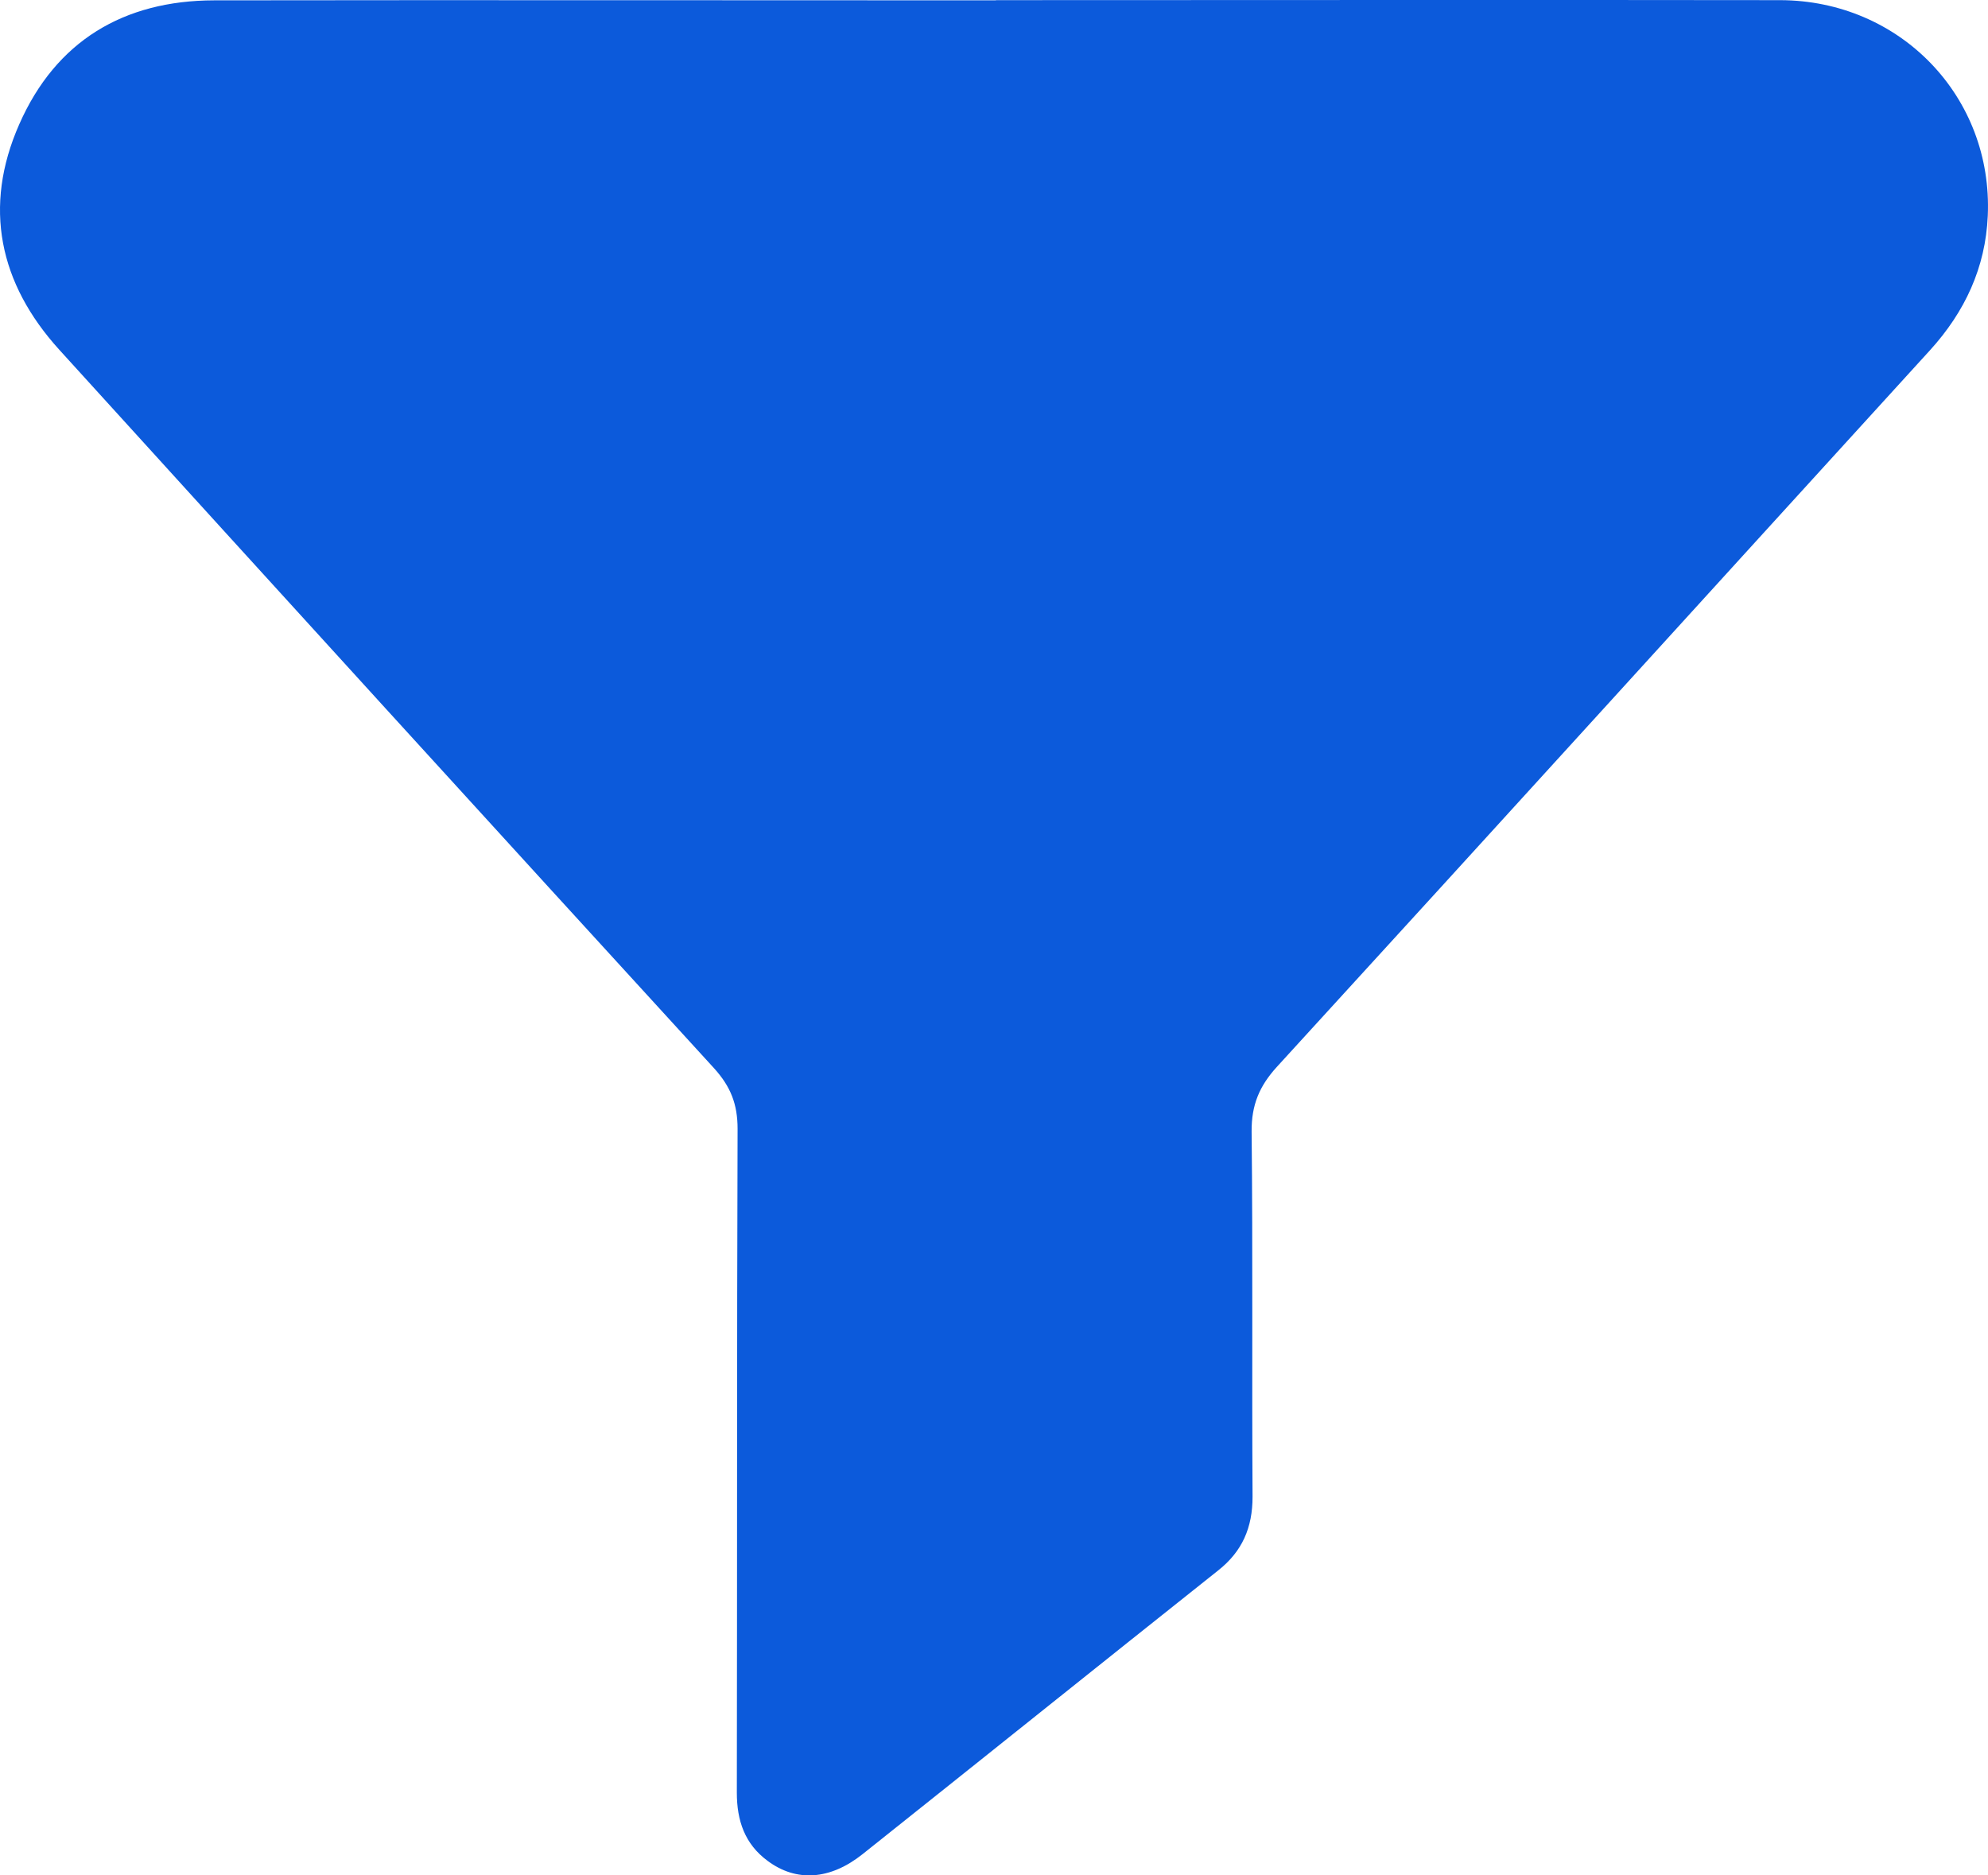 <svg width="53" height="50" viewBox="0 0 53 50" fill="none" xmlns="http://www.w3.org/2000/svg">
<path d="M26.551 0.004C33.519 0.004 40.486 -0.006 47.453 0.004C50.662 0.009 53.135 2.584 52.994 5.754C52.934 7.134 52.384 8.313 51.458 9.333C45.651 15.703 39.86 22.082 34.044 28.441C33.574 28.956 33.363 29.461 33.368 30.166C33.403 33.41 33.373 36.655 33.393 39.904C33.393 40.724 33.123 41.359 32.477 41.869C29.314 44.384 26.161 46.914 22.997 49.433C22.131 50.123 21.23 50.183 20.465 49.613C19.854 49.163 19.644 48.538 19.644 47.794C19.654 41.894 19.644 35.995 19.664 30.096C19.664 29.436 19.478 28.966 19.033 28.476C13.202 22.102 7.386 15.717 1.579 9.323C-0.022 7.559 -0.458 5.514 0.513 3.314C1.489 1.094 3.296 0.014 5.709 0.009C12.656 -0.001 19.604 0.009 26.551 0.009V0.004Z" fill="#0C5ADB"/>
</svg>
